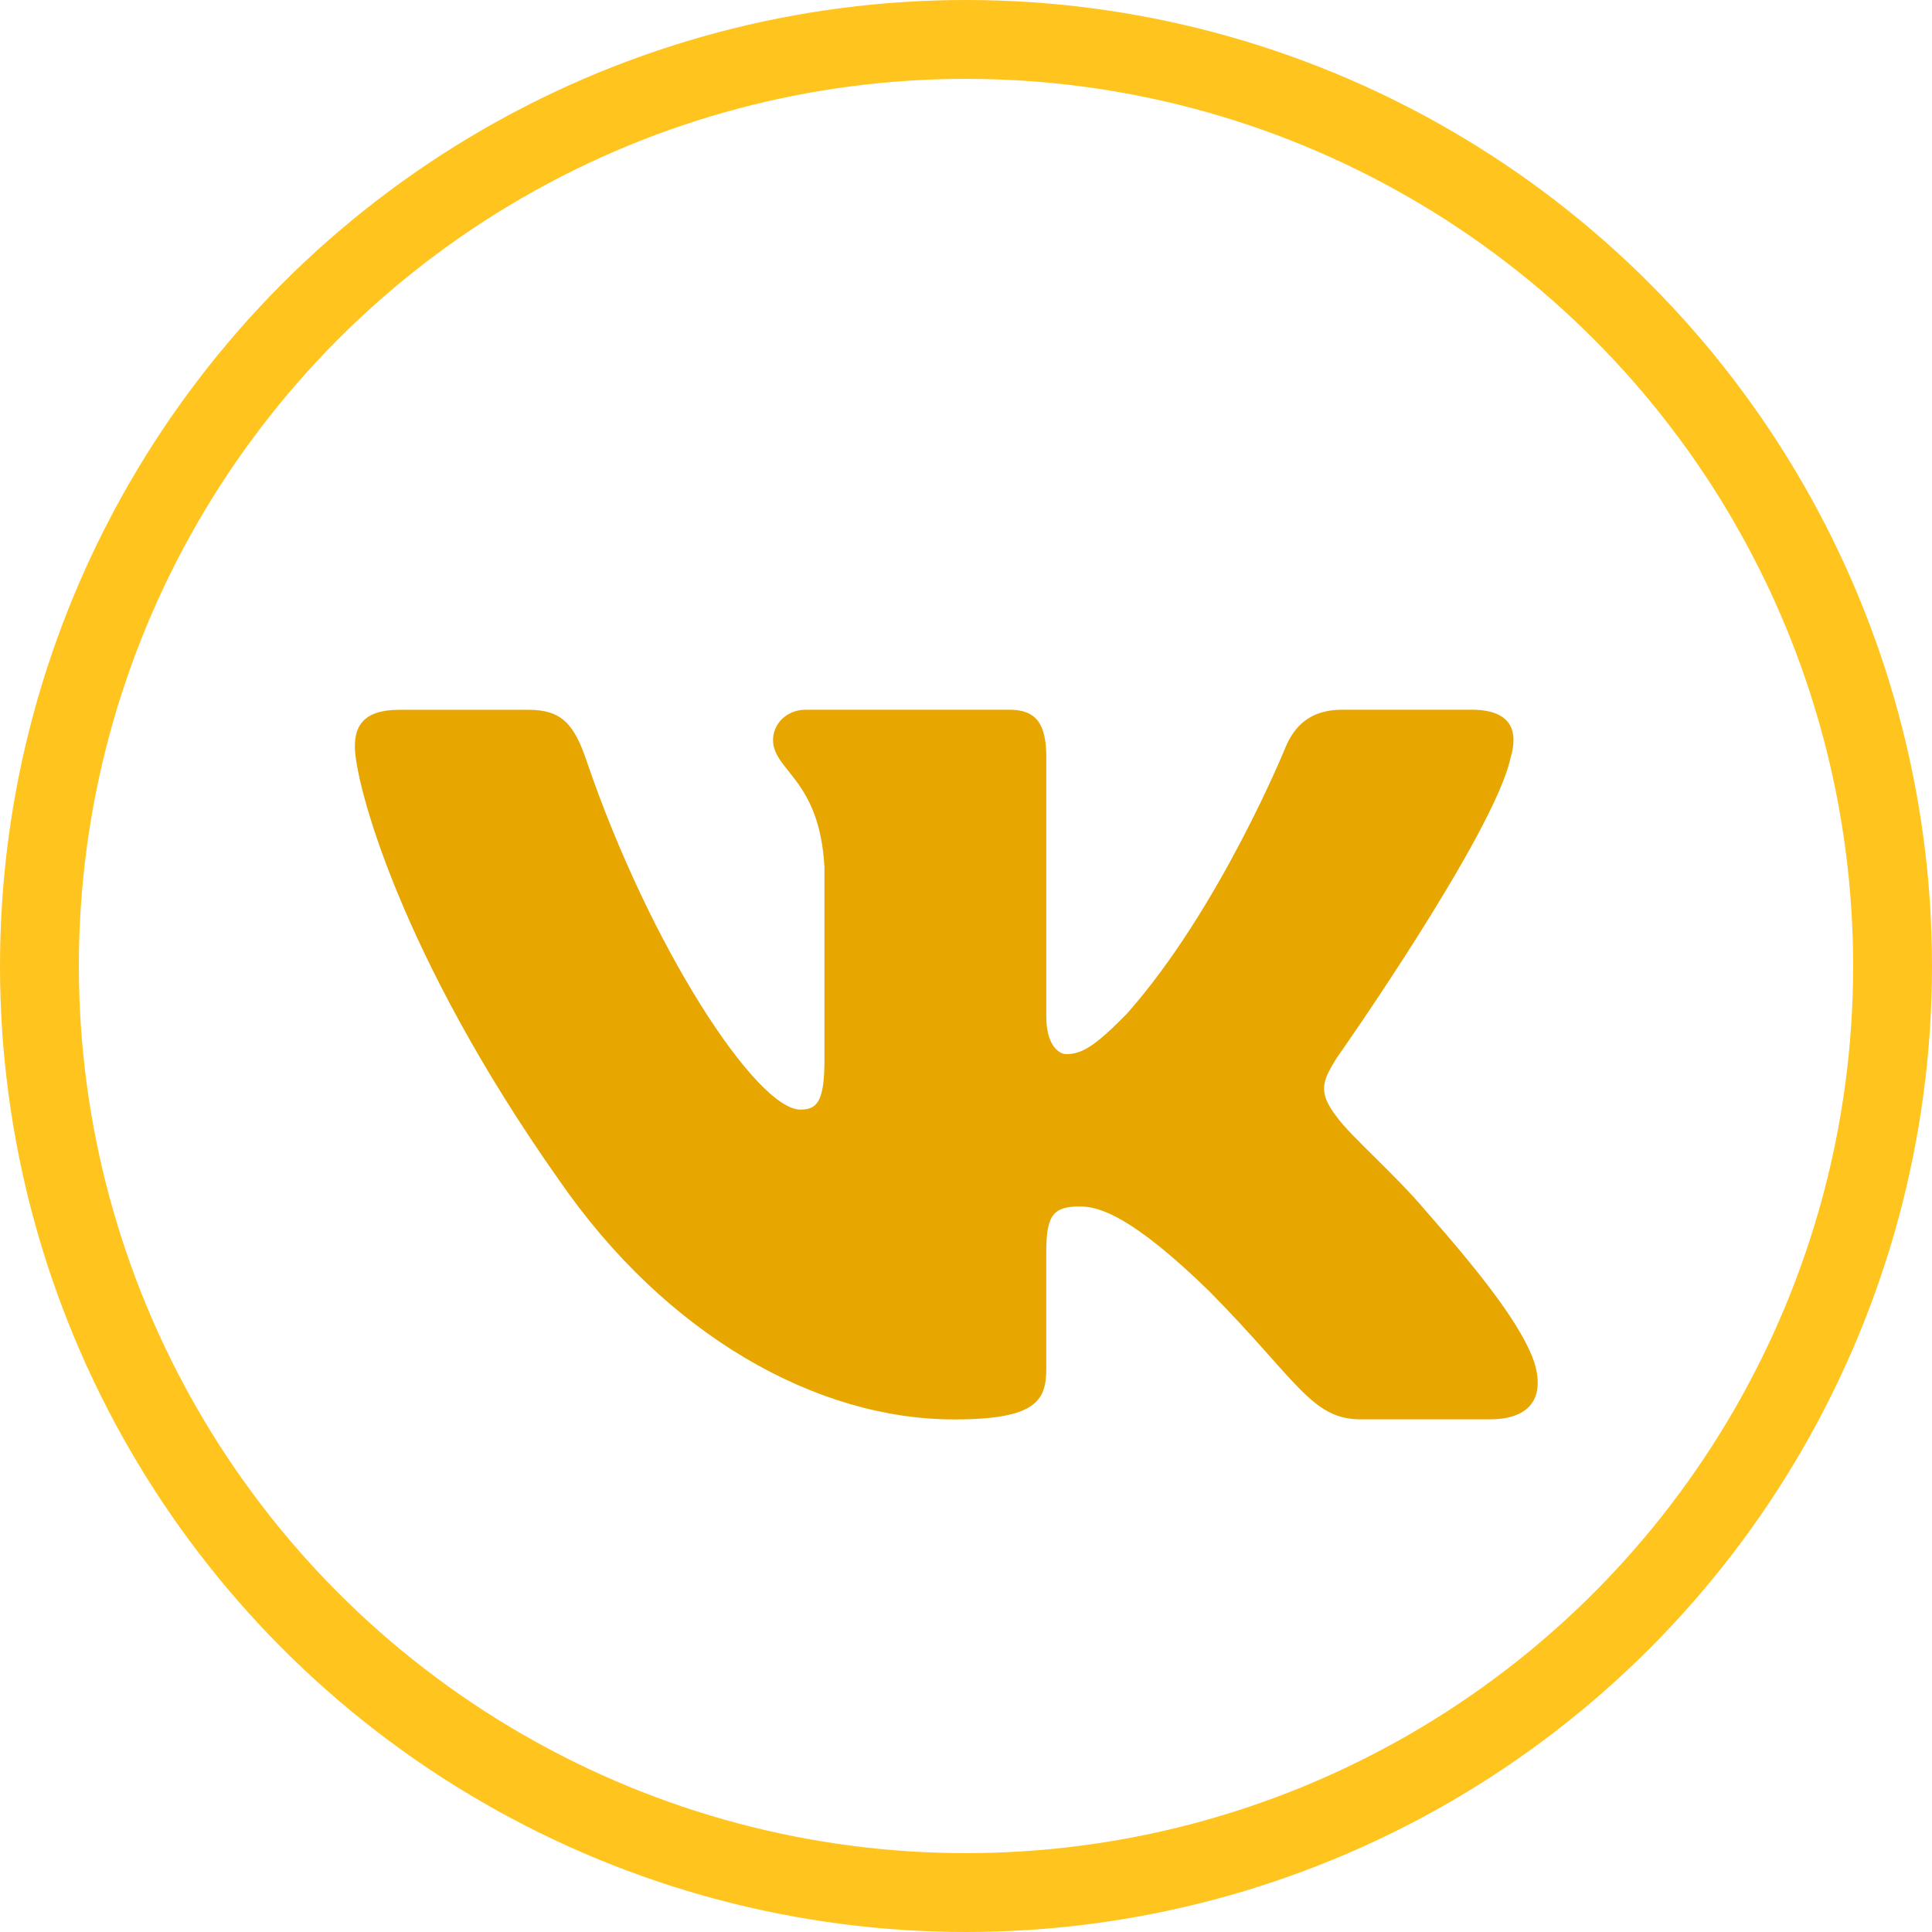 <svg width="49" height="49" viewBox="0 0 49 49" fill="none" xmlns="http://www.w3.org/2000/svg">
<circle cx="24.5" cy="24.5" r="23.5" stroke="#FFC41E" stroke-width="2"/>
<path d="M38.312 19.219C38.522 18.516 38.312 18 37.321 18H34.038C33.203 18 32.821 18.446 32.611 18.936C32.611 18.936 30.942 23.048 28.576 25.715C27.813 26.49 27.464 26.735 27.048 26.735C26.84 26.735 26.537 26.49 26.537 25.787V19.219C26.537 18.375 26.296 18 25.6 18H20.441C19.92 18 19.606 18.39 19.606 18.762C19.606 19.561 20.788 19.745 20.91 21.996V26.878C20.91 27.947 20.72 28.142 20.3 28.142C19.188 28.142 16.481 24.015 14.875 19.29C14.562 18.372 14.246 18.002 13.408 18.002H10.126C9.187 18.002 9 18.448 9 18.938C9 19.818 10.113 24.173 14.182 29.934C16.894 33.868 20.714 36 24.193 36C26.278 36 26.536 35.527 26.536 34.71V31.737C26.536 30.79 26.735 30.599 27.395 30.599C27.88 30.599 28.716 30.847 30.663 32.742C32.888 34.99 33.257 35.998 34.507 35.998H37.788C38.725 35.998 39.194 35.525 38.925 34.59C38.63 33.66 37.567 32.307 36.156 30.705C35.39 29.792 34.245 28.809 33.896 28.317C33.409 27.684 33.55 27.404 33.896 26.841C33.897 26.843 37.896 21.153 38.312 19.219Z" fill="#E8A700"/>
</svg>
